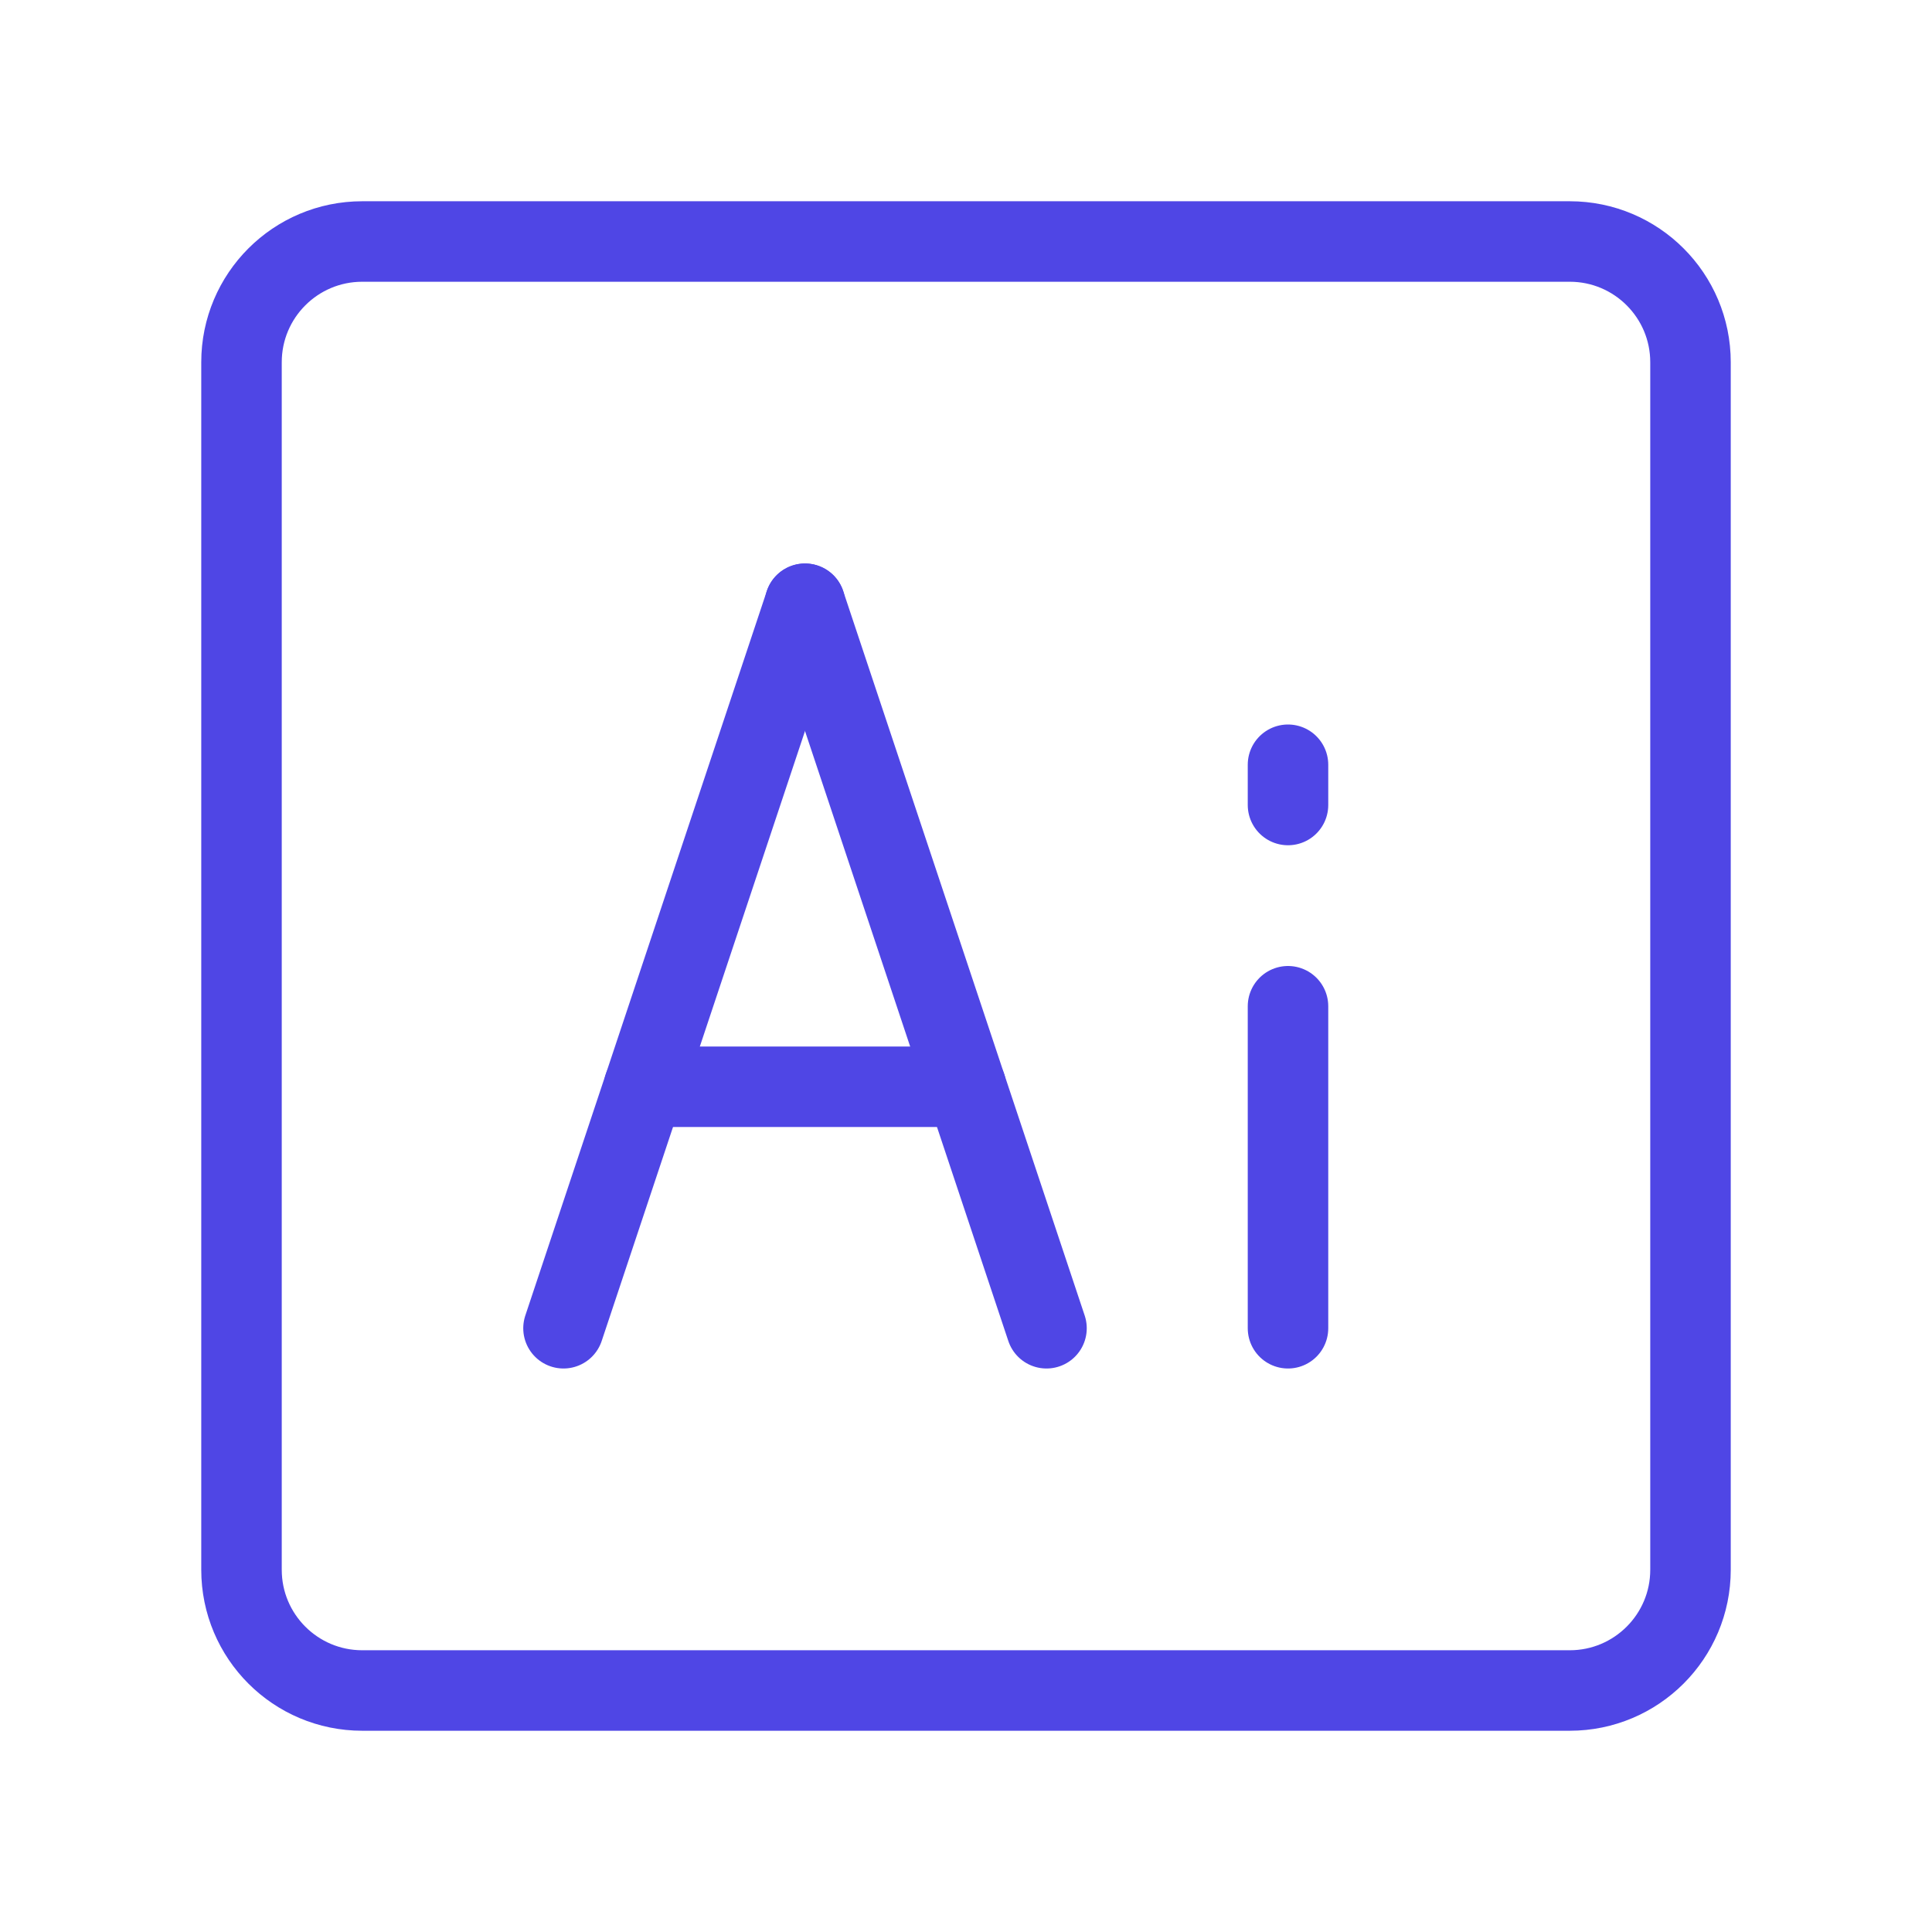 <?xml version="1.0" encoding="UTF-8"?>
<svg width="38" height="38" viewBox="0 0 48 48" fill="none" xmlns="http://www.w3.org/2000/svg">
  <path
    d="M39 6H9C7.343 6 6 7.343 6 9V39C6 40.657 7.343 42 9 42H39C40.657 42 42 40.657 42 39V9C42 7.343 40.657 6 39 6Z"
    fill="none" stroke="#4f46e5" stroke-width="2"/>
  <path d="M20 15L14 33" stroke="#4f46e5" stroke-width="2" stroke-linecap="round" stroke-linejoin="round"/>
  <path d="M32 33V25" stroke="#4f46e5" stroke-width="2" stroke-linecap="round" stroke-linejoin="round"/>
  <path d="M32 20V19" stroke="#4f46e5" stroke-width="2" stroke-linecap="round" stroke-linejoin="round"/>
  <path d="M20 15L26 33" stroke="#4f46e5" stroke-width="2" stroke-linecap="round" stroke-linejoin="round"/>
  <path d="M16 27H24" stroke="#4f46e5" stroke-width="2" stroke-linecap="round" stroke-linejoin="round"/>
</svg>
